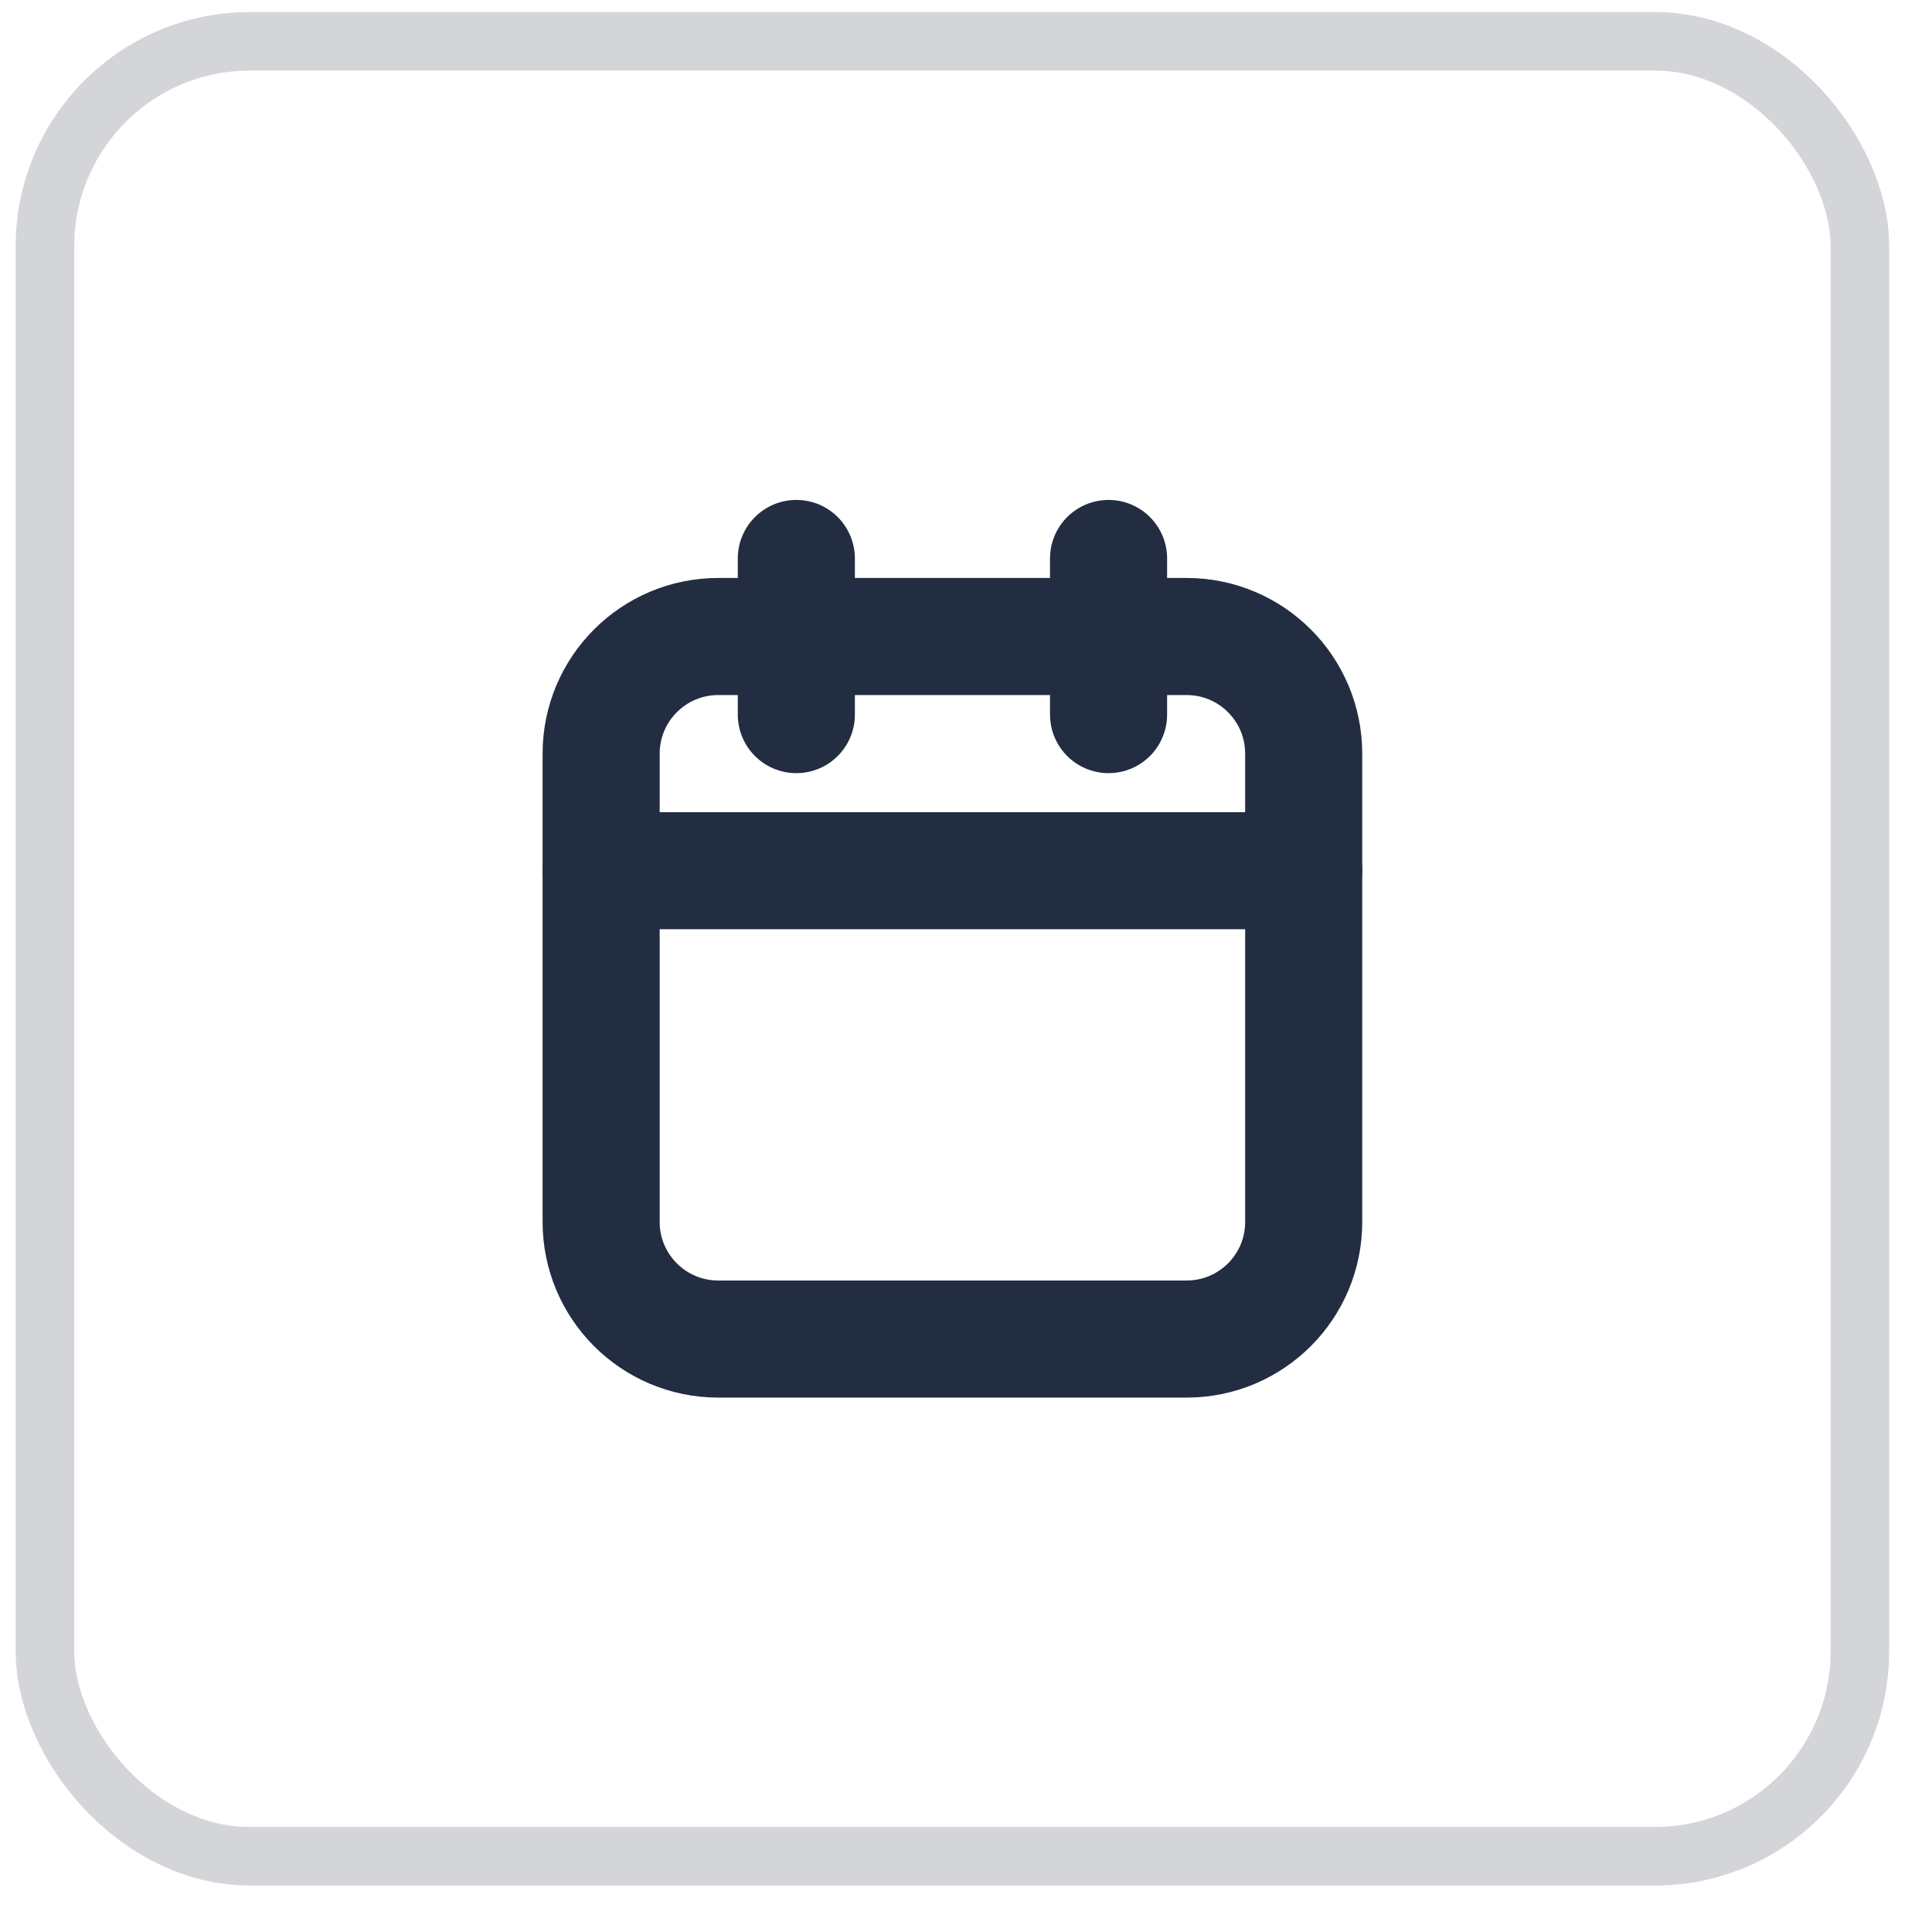 <svg width="33" height="33" viewBox="0 0 33 33" fill="none" xmlns="http://www.w3.org/2000/svg">
<rect opacity="0.2" x="0.768" y="0.706" width="31" height="31" rx="3.5" stroke="#232D42"/>
<path fill-rule="evenodd" clip-rule="evenodd" d="M10.268 12.872C10.268 11.768 11.164 10.872 12.268 10.872L20.268 10.872C21.373 10.872 22.268 11.768 22.268 12.872L22.268 20.872C22.268 21.977 21.373 22.872 20.268 22.872L12.268 22.872C11.164 22.872 10.268 21.977 10.268 20.872L10.268 12.872Z" stroke="#232D42" stroke-width="2" stroke-linecap="round" stroke-linejoin="round"/>
<path d="M18.935 9.539L18.935 12.206" stroke="#232D42" stroke-width="2" stroke-linecap="round" stroke-linejoin="round"/>
<path d="M13.602 9.539L13.602 12.206" stroke="#232D42" stroke-width="2" stroke-linecap="round" stroke-linejoin="round"/>
<path d="M10.268 14.872L22.268 14.872" stroke="#232D42" stroke-width="2" stroke-linecap="round" stroke-linejoin="round"/>
</svg>
